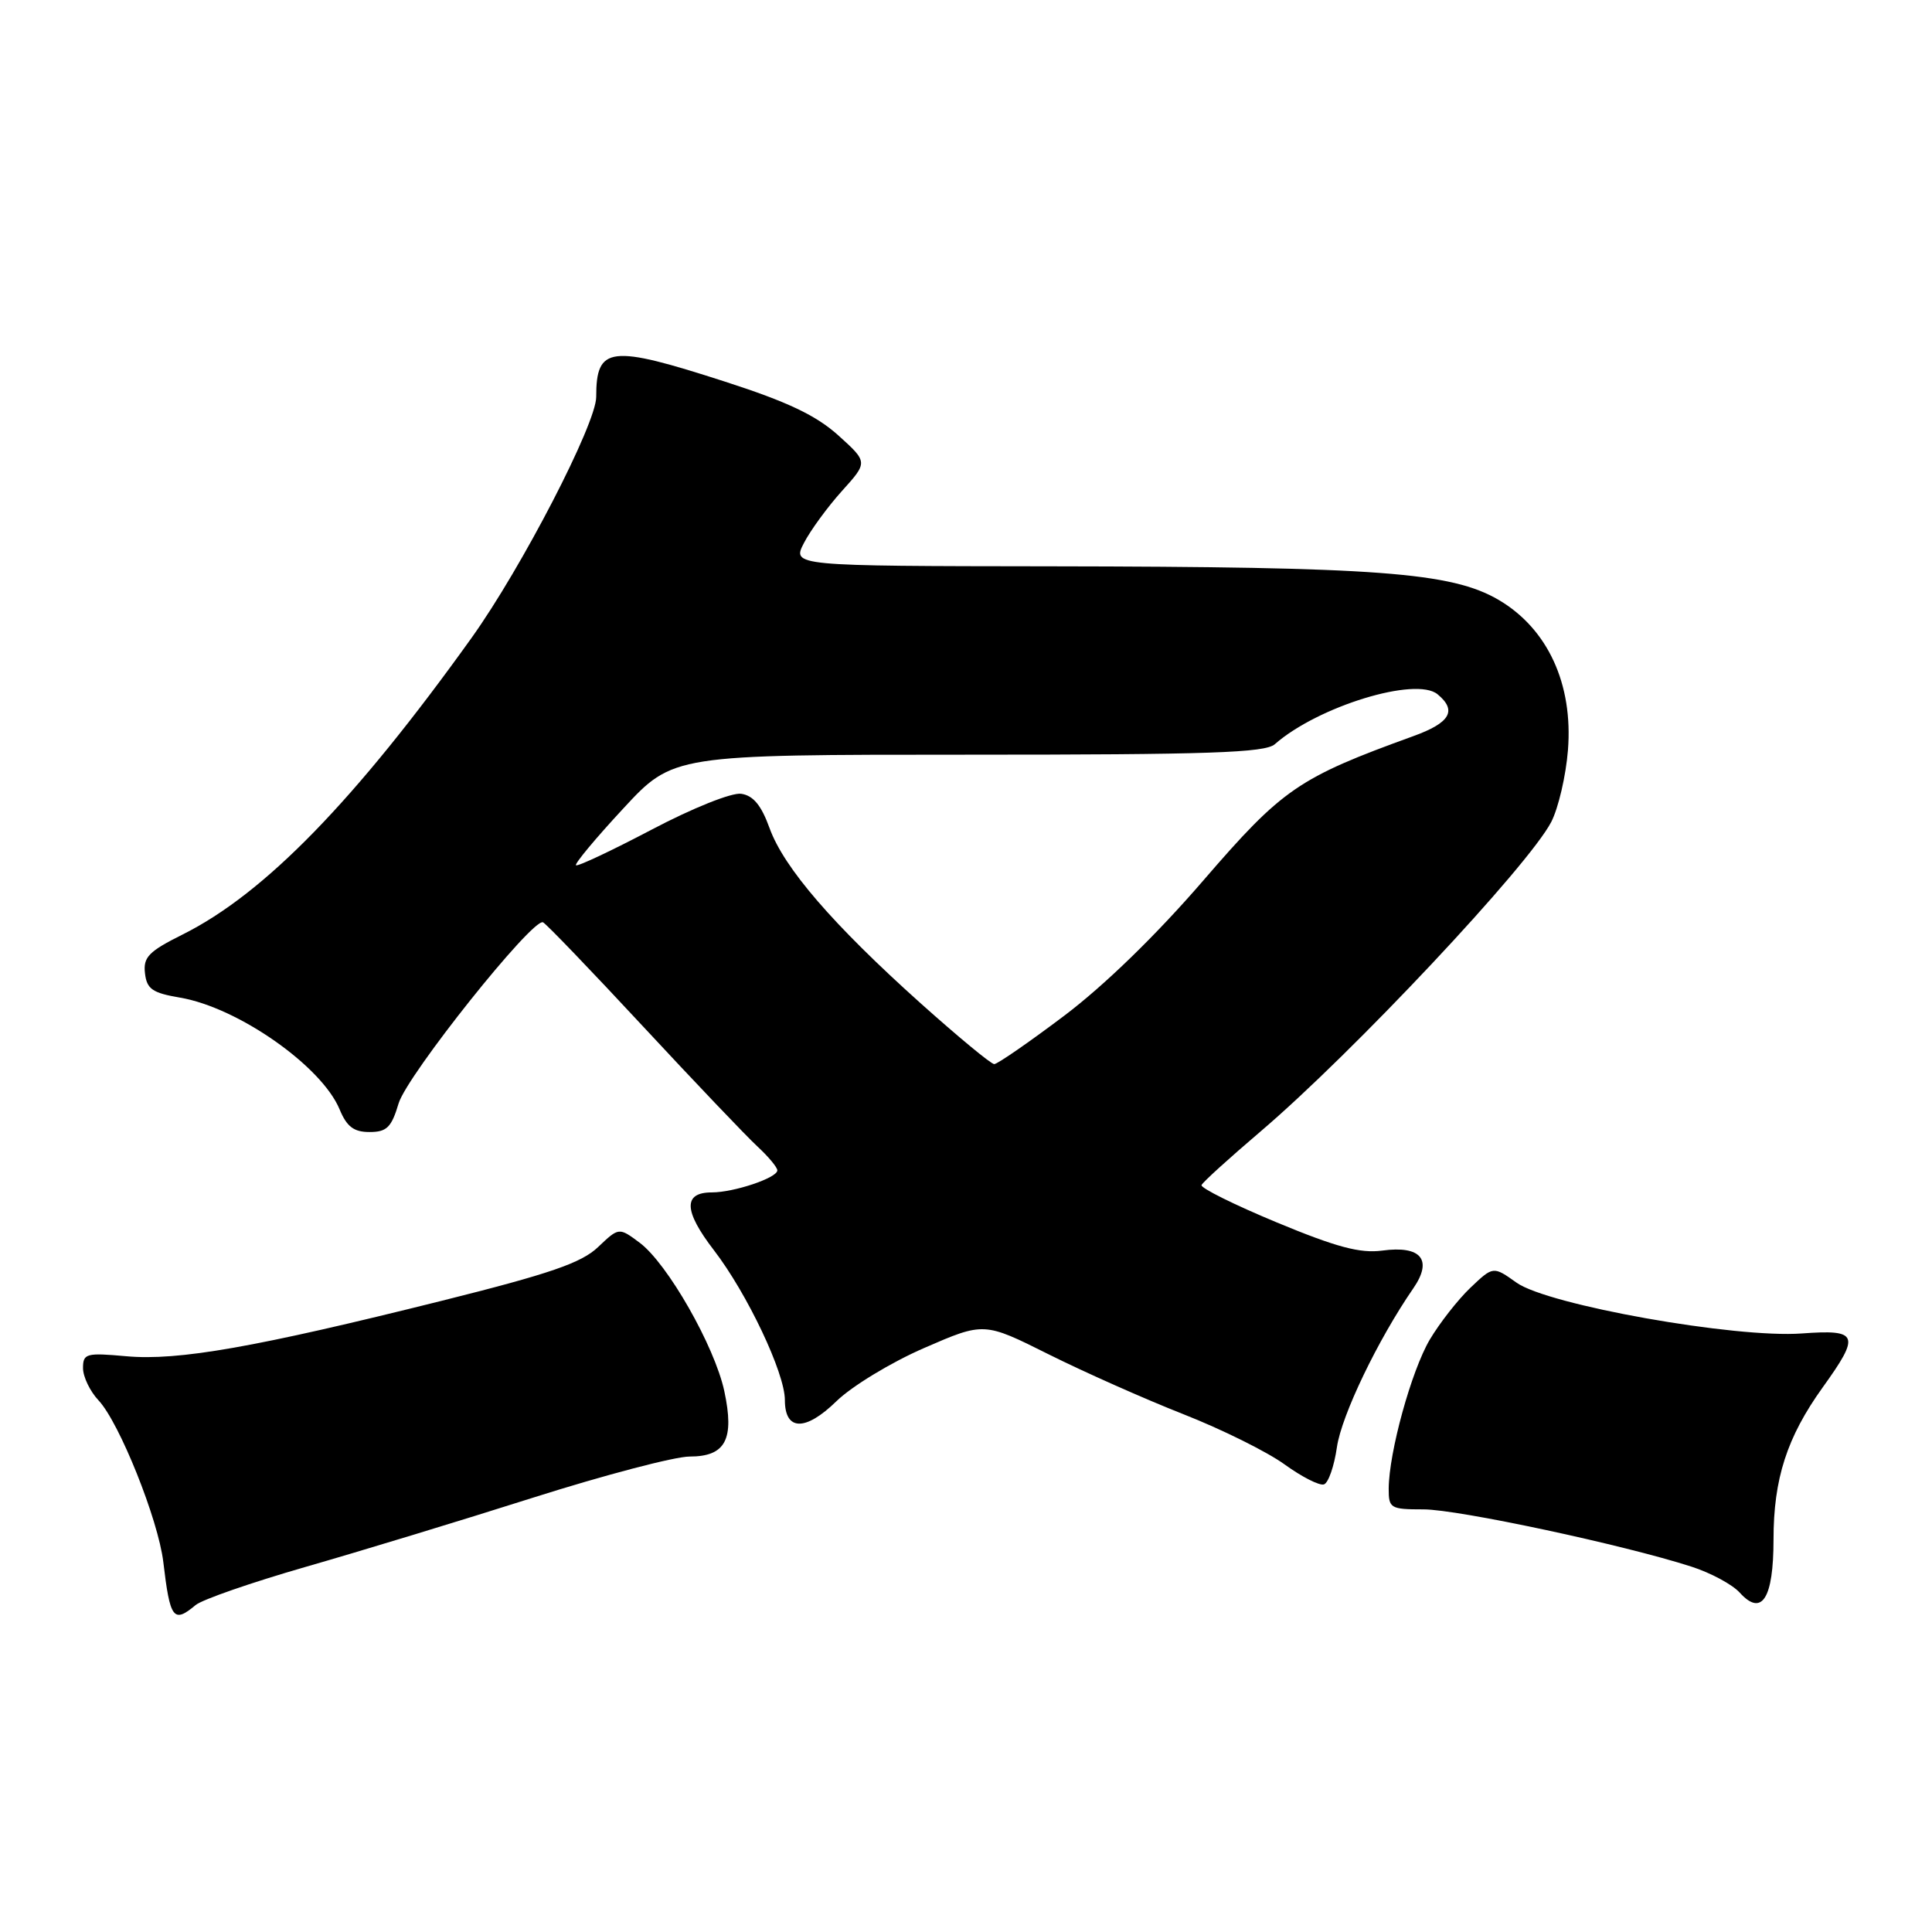 <?xml version="1.0" encoding="UTF-8" standalone="no"?>
<!DOCTYPE svg PUBLIC "-//W3C//DTD SVG 1.1//EN" "http://www.w3.org/Graphics/SVG/1.1/DTD/svg11.dtd" >
<svg xmlns="http://www.w3.org/2000/svg" xmlns:xlink="http://www.w3.org/1999/xlink" version="1.1" viewBox="0 0 256 256">
 <g >
 <path fill="currentColor"
d=" M 25.92 212.68 C 26.79 211.95 33.35 209.68 40.50 207.62 C 47.65 205.57 61.22 201.44 70.66 198.44 C 80.09 195.45 89.42 193.00 91.37 193.00 C 96.15 193.00 97.35 190.73 95.97 184.31 C 94.68 178.35 88.43 167.40 84.75 164.66 C 82.01 162.62 82.01 162.62 79.25 165.24 C 77.05 167.34 72.91 168.77 58.50 172.37 C 33.87 178.52 23.63 180.33 16.75 179.71 C 11.42 179.23 11.00 179.34 11.00 181.28 C 11.00 182.43 11.93 184.36 13.06 185.56 C 15.82 188.50 20.97 201.36 21.64 206.98 C 22.53 214.53 22.98 215.14 25.92 212.68 Z  M 235.00 204.00 C 235.00 195.95 236.78 190.44 241.50 183.86 C 246.54 176.85 246.27 176.14 238.75 176.69 C 229.93 177.34 205.11 172.92 200.95 169.96 C 197.86 167.76 197.86 167.76 194.84 170.63 C 193.18 172.21 190.76 175.31 189.45 177.51 C 187.01 181.66 184.04 192.43 184.01 197.25 C 184.00 199.86 184.24 200.00 188.62 200.00 C 193.19 200.00 215.18 204.70 224.13 207.59 C 226.68 208.41 229.56 209.96 230.53 211.04 C 233.45 214.26 235.00 211.83 235.00 204.00 Z  M 177.15 191.75 C 177.76 187.54 182.58 177.51 187.27 170.71 C 189.88 166.93 188.31 165.01 183.15 165.71 C 180.23 166.10 177.08 165.26 169.16 161.97 C 163.53 159.63 159.06 157.41 159.21 157.03 C 159.37 156.64 162.88 153.46 167.00 149.95 C 179.17 139.60 202.55 114.70 205.55 108.91 C 206.49 107.08 207.49 102.81 207.76 99.41 C 208.46 90.64 205.08 83.31 198.58 79.49 C 192.33 75.83 182.57 75.10 139.22 75.04 C 104.95 75.00 104.95 75.00 106.53 71.94 C 107.40 70.26 109.67 67.16 111.56 65.06 C 115.01 61.24 115.01 61.24 111.09 57.70 C 108.15 55.05 104.38 53.25 96.10 50.58 C 80.82 45.64 79.00 45.85 79.00 52.60 C 79.00 56.15 69.13 75.23 62.50 84.50 C 47.04 106.09 35.05 118.41 24.21 123.82 C 19.70 126.07 18.96 126.83 19.21 128.96 C 19.45 131.06 20.20 131.57 23.85 132.19 C 31.52 133.49 42.62 141.26 45.00 147.00 C 45.95 149.29 46.88 150.00 48.96 150.00 C 51.25 150.00 51.87 149.39 52.82 146.20 C 53.95 142.45 70.55 121.63 71.95 122.21 C 72.34 122.37 78.30 128.57 85.20 136.00 C 92.10 143.43 98.93 150.59 100.37 151.92 C 101.82 153.26 103.00 154.68 103.00 155.08 C 103.00 156.07 97.26 158.00 94.32 158.00 C 90.50 158.00 90.59 160.45 94.59 165.65 C 99.02 171.41 104.00 181.93 104.00 185.51 C 104.00 189.62 106.71 189.69 110.83 185.67 C 112.86 183.69 118.09 180.51 122.45 178.62 C 130.38 175.17 130.38 175.17 138.94 179.45 C 143.65 181.80 151.67 185.37 156.78 187.38 C 161.88 189.38 167.92 192.38 170.21 194.04 C 172.49 195.69 174.84 196.89 175.43 196.69 C 176.02 196.49 176.79 194.27 177.15 191.75 Z  M 122.01 132.96 C 110.37 122.52 103.87 114.99 101.97 109.73 C 100.88 106.71 99.81 105.41 98.21 105.18 C 96.95 105.00 91.78 107.07 86.33 109.94 C 81.02 112.73 76.52 114.85 76.32 114.65 C 76.12 114.45 78.93 111.07 82.57 107.15 C 89.19 100.00 89.19 100.00 128.26 100.00 C 160.18 100.00 167.63 99.75 168.92 98.61 C 174.62 93.60 187.63 89.61 190.49 92.00 C 193.10 94.16 192.16 95.78 187.25 97.55 C 172.04 103.06 169.95 104.50 159.46 116.65 C 153.21 123.90 146.33 130.58 141.00 134.60 C 136.33 138.12 132.16 141.00 131.74 141.00 C 131.32 141.00 126.95 137.38 122.01 132.96 Z "/>
</g>
</svg>